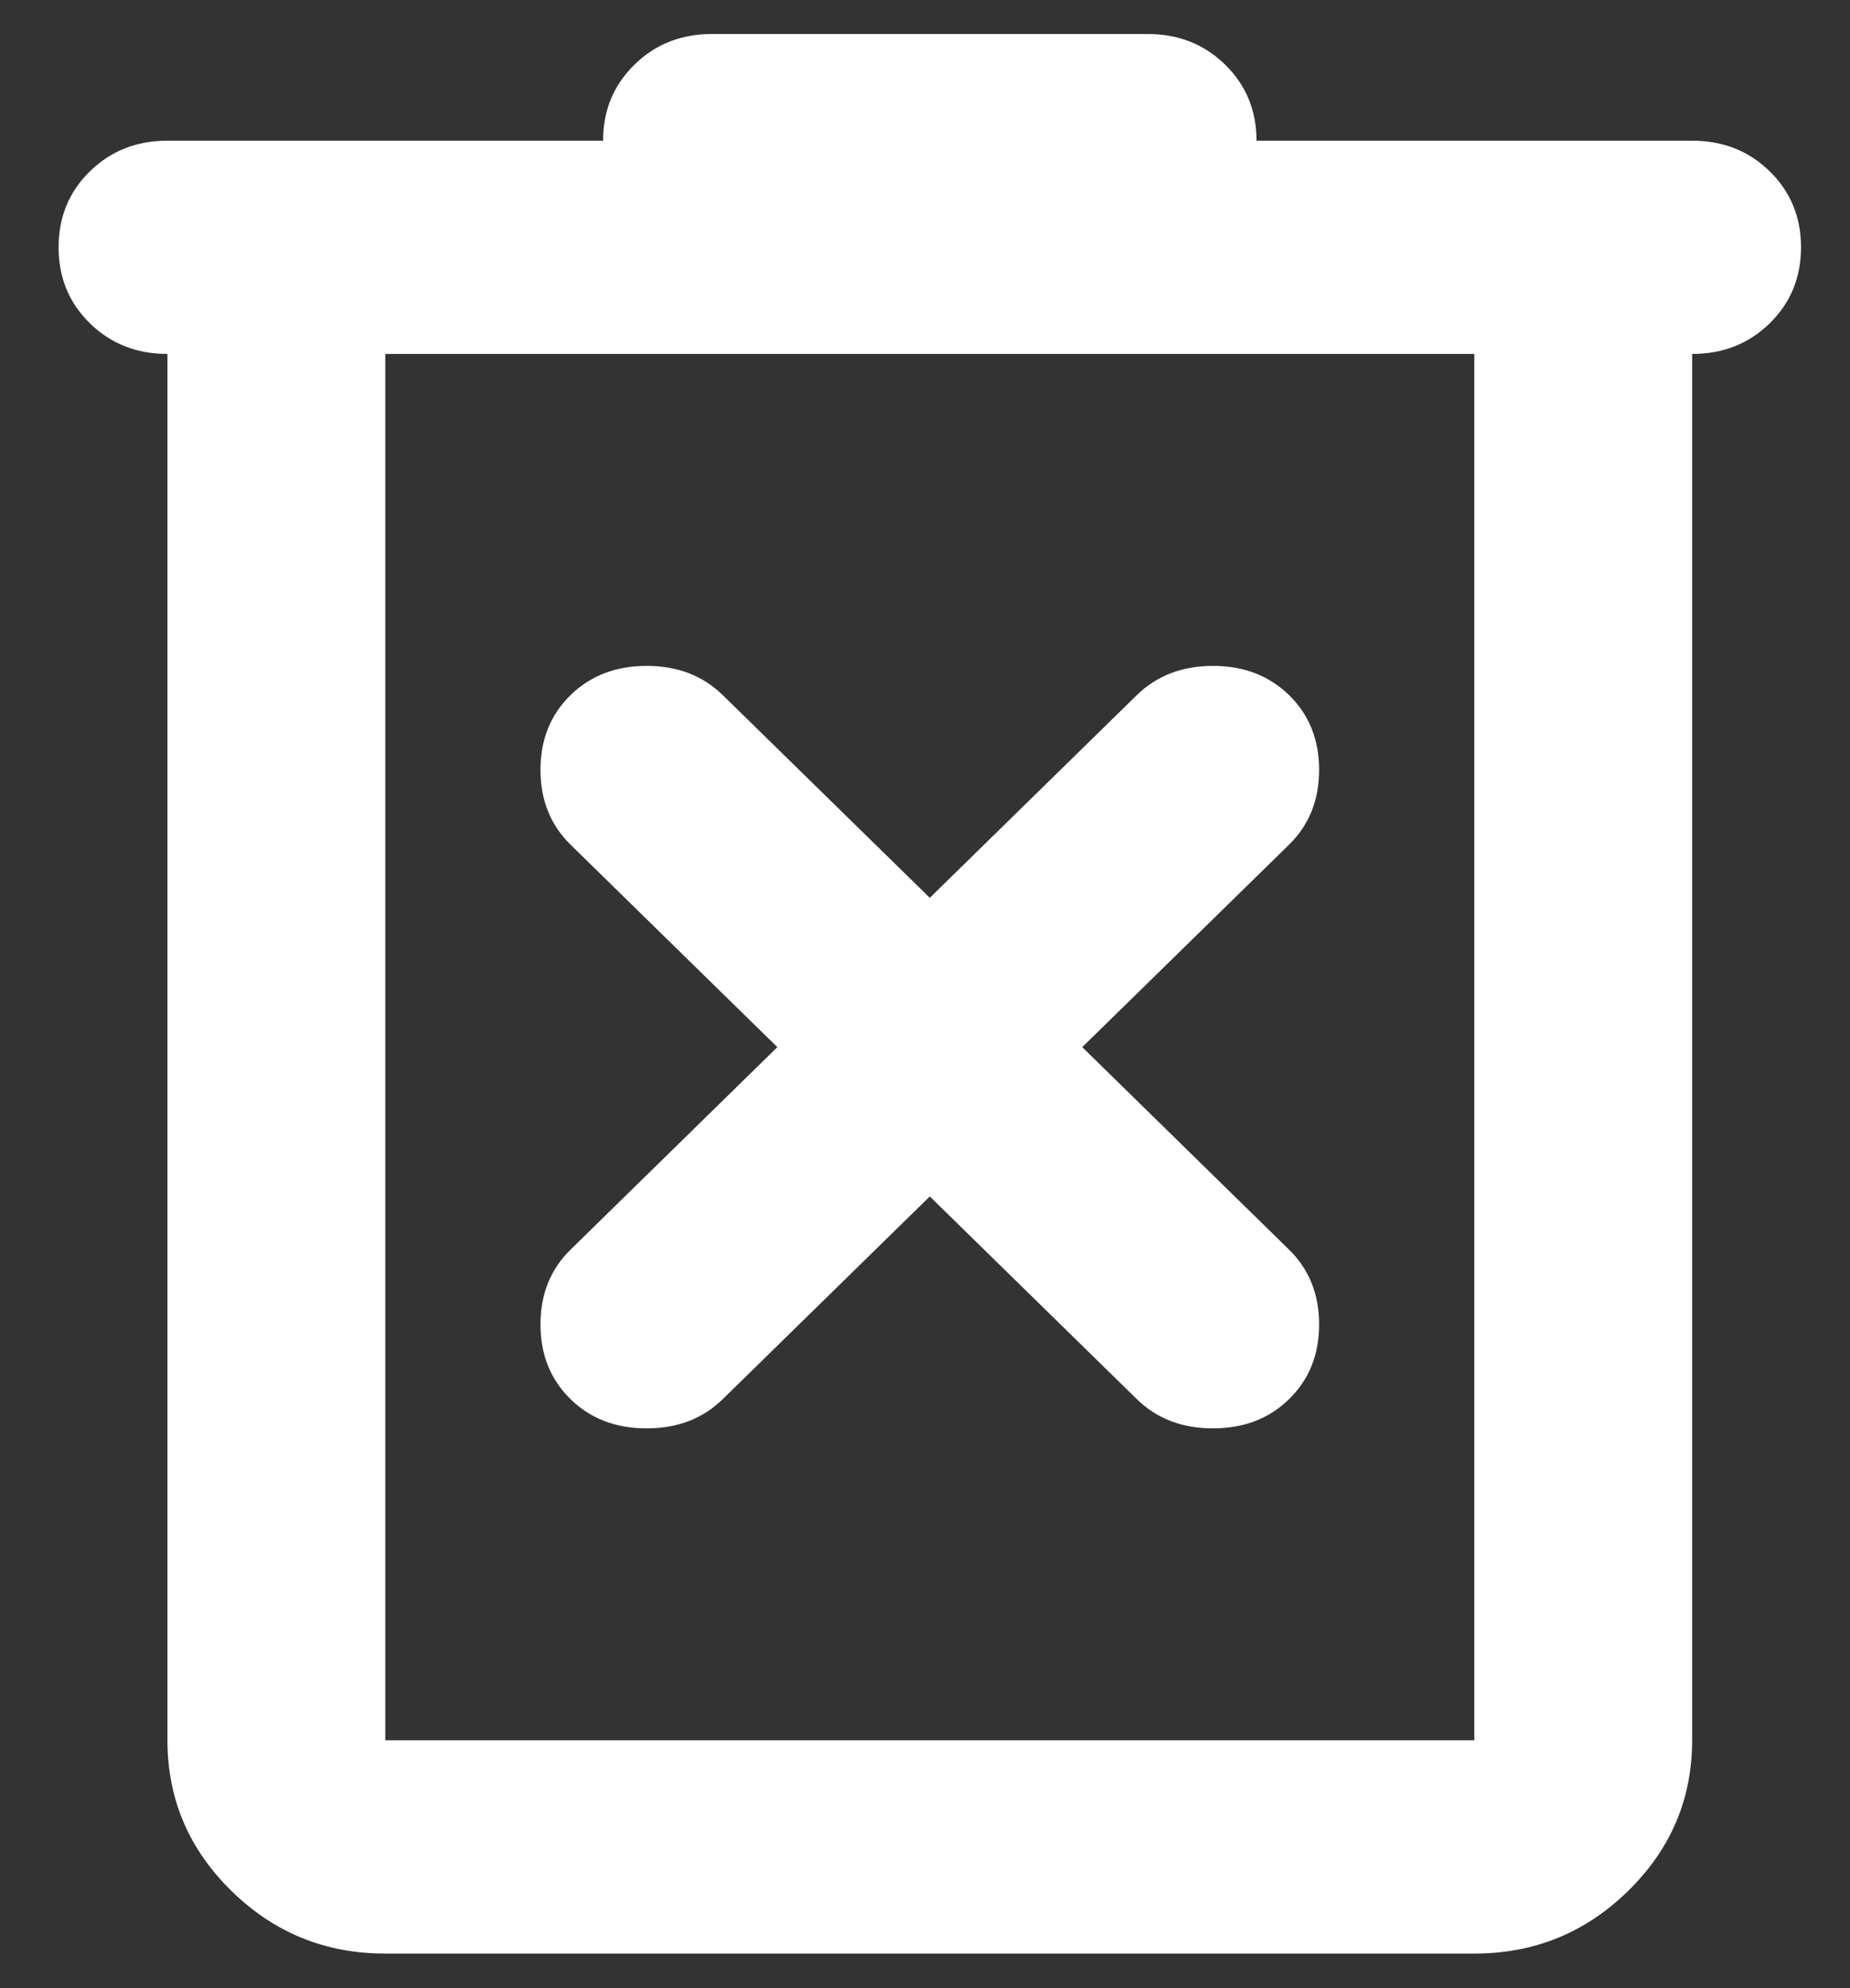 <svg width="27" height="29" viewBox="0 0 27 29" fill="none" xmlns="http://www.w3.org/2000/svg">
<rect x="0" y="0" width="27" height="29" fill="#333333" stroke="none"/>
<path d="M5.623 28.496C4.749 28.496 4.001 28.192 3.378 27.582C2.756 26.973 2.444 26.241 2.444 25.385V5.163C1.994 5.163 1.617 5.014 1.312 4.716C1.007 4.418 0.855 4.048 0.855 3.607C0.855 3.167 1.007 2.797 1.312 2.499C1.617 2.201 1.994 2.052 2.444 2.052H8.802C8.802 1.611 8.954 1.242 9.259 0.944C9.563 0.645 9.941 0.496 10.391 0.496H16.749C17.199 0.496 17.576 0.645 17.881 0.944C18.186 1.242 18.338 1.611 18.338 2.052H24.696C25.146 2.052 25.523 2.201 25.828 2.499C26.133 2.797 26.285 3.167 26.285 3.607C26.285 4.048 26.133 4.418 25.828 4.716C25.523 5.014 25.146 5.163 24.696 5.163V25.385C24.696 26.241 24.384 26.973 23.762 27.582C23.139 28.192 22.391 28.496 21.517 28.496H5.623ZM21.517 5.163H5.623V25.385H21.517V5.163ZM13.57 17.452L16.59 20.407C16.881 20.693 17.252 20.835 17.702 20.835C18.153 20.835 18.523 20.693 18.815 20.407C19.106 20.122 19.252 19.759 19.252 19.319C19.252 18.878 19.106 18.515 18.815 18.23L15.795 15.274L18.815 12.319C19.106 12.033 19.252 11.67 19.252 11.23C19.252 10.789 19.106 10.426 18.815 10.141C18.523 9.856 18.153 9.713 17.702 9.713C17.252 9.713 16.881 9.856 16.59 10.141L13.57 13.096L10.55 10.141C10.259 9.856 9.888 9.713 9.438 9.713C8.987 9.713 8.616 9.856 8.325 10.141C8.034 10.426 7.888 10.789 7.888 11.23C7.888 11.67 8.034 12.033 8.325 12.319L11.345 15.274L8.325 18.23C8.034 18.515 7.888 18.878 7.888 19.319C7.888 19.759 8.034 20.122 8.325 20.407C8.616 20.693 8.987 20.835 9.438 20.835C9.888 20.835 10.259 20.693 10.55 20.407L13.57 17.452Z" fill="white"/>
</svg>
